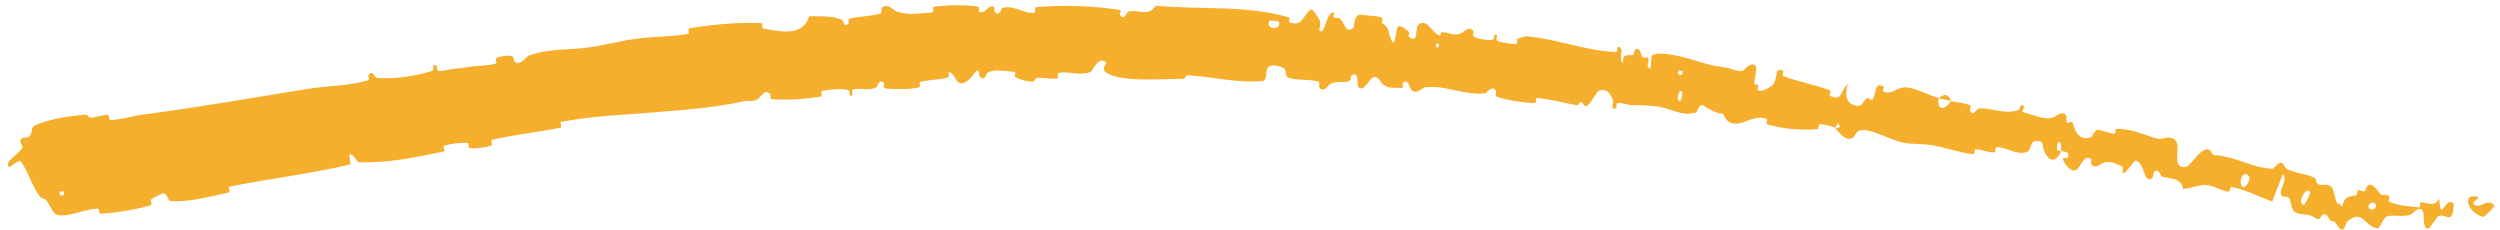 <svg width="152" height="14" viewBox="0 0 152 14" fill="none" xmlns="http://www.w3.org/2000/svg">
<path d="M2.217 7.578C3.127 7.22 4.262 7.045 5.131 6.974C5.412 6.949 5.313 7.164 5.503 7.157C5.88 7.141 6.191 6.975 6.552 6.98C6.674 6.982 6.596 7.302 6.723 7.297C7.416 7.27 8.024 7.055 8.714 6.964C8.714 6.964 8.715 6.964 8.715 6.964C12.073 6.527 15.359 5.942 18.732 5.401C19.846 5.222 21.242 5.22 22.366 4.886C22.496 4.847 22.368 4.608 22.39 4.583C22.725 4.187 22.691 4.724 22.964 4.742C24.049 4.814 25.2 4.624 26.178 4.344C26.593 4.225 26.077 3.798 26.555 4.003C26.588 4.017 26.53 4.306 26.651 4.314C26.929 4.33 27.416 4.193 27.625 4.178C28.026 4.15 28.093 4.136 28.464 4.074C28.974 3.99 29.604 4.019 30.139 3.864C30.253 3.83 30.051 3.58 30.23 3.501C30.41 3.422 30.905 3.362 31.082 3.399C31.26 3.437 31.226 3.666 31.263 3.711C31.576 4.091 32.049 3.413 32.12 3.387C33.421 2.919 34.622 3.068 35.882 2.873C36.838 2.724 37.845 2.462 38.758 2.346C39.848 2.209 40.789 2.232 41.843 2.066C41.954 2.049 41.78 1.739 41.916 1.717C42.286 1.659 42.657 1.605 43.028 1.56C44.106 1.428 45.185 1.361 46.28 1.404C46.427 1.41 46.273 1.719 46.422 1.742C47.336 1.878 48.791 2.301 49.193 0.993C49.8 0.982 50.536 0.963 51.099 1.167C51.46 1.299 51.152 1.644 51.566 1.471C51.659 1.433 51.509 1.169 51.651 1.132C52.25 0.977 52.922 1.011 53.512 0.821C53.632 0.782 53.579 0.537 53.611 0.49C53.875 0.107 54.407 0.666 54.515 0.701C55.345 0.964 55.923 0.797 56.675 0.757C56.85 0.748 56.623 0.428 56.79 0.408C57.658 0.305 58.563 0.283 59.424 0.388C59.615 0.413 59.455 0.704 59.547 0.731C59.952 0.842 60.016 0.303 60.405 0.402C60.487 0.422 60.452 0.666 60.468 0.692C60.716 1.1 60.891 0.499 60.95 0.484C61.694 0.274 62.197 0.875 62.917 0.765C63.004 0.751 62.798 0.45 63.042 0.43C64.665 0.295 66.389 0.349 67.998 0.587C68.248 0.624 68.071 0.855 68.087 0.884C68.344 1.327 68.507 0.731 68.589 0.709C69.232 0.546 69.829 1.048 70.271 0.343C72.992 0.609 75.72 0.29 78.388 1.06C78.421 1.069 78.346 1.359 78.413 1.376C79.225 1.582 79.09 1.119 79.668 0.593C79.813 0.461 80.191 1.157 80.225 1.209C80.348 1.398 80.183 1.826 80.226 1.863C80.58 2.162 80.608 0.718 81.112 0.749C81.128 0.753 81.045 1.014 81.085 1.043C81.211 1.134 81.347 1.037 81.469 1.136C81.749 1.367 81.805 2.073 82.281 1.698C82.341 1.649 82.311 0.826 82.757 0.897C82.878 0.916 83.283 0.943 83.599 0.981C83.748 0.999 83.877 1.019 83.947 1.042C84.164 1.112 83.991 1.363 84.006 1.375C84.575 1.771 84.337 1.897 84.593 2.436C84.847 2.973 84.867 1.743 85 1.617C85.133 1.491 85.545 1.815 85.643 1.924C85.742 2.033 85.594 2.189 85.684 2.253C86.282 2.677 86.014 1.671 86.24 1.496C86.773 1.081 87.073 2.022 87.512 2.154C87.631 2.189 87.552 1.974 87.662 1.965C88.097 1.932 88.327 2.24 88.84 2.03C88.923 1.996 89.374 1.492 89.587 1.918C89.617 1.979 89.492 2.194 89.668 2.264C89.933 2.368 90.418 2.469 90.719 2.426C90.941 2.394 90.733 1.995 90.993 2.14C91.108 2.205 90.86 2.398 91.079 2.501C91.295 2.605 91.874 2.66 92.094 2.678C92.314 2.695 92.226 2.4 92.246 2.383C92.365 2.286 92.801 2.199 92.839 2.204C94.721 2.388 96.387 3.08 98.228 3.165C98.373 3.173 98.317 2.864 98.339 2.862C98.846 2.803 98.355 3.539 98.66 3.848C98.692 3.241 98.878 3.377 99.231 3.357C99.402 3.348 99.343 3.103 99.361 3.081C99.657 2.761 99.766 3.241 99.797 3.341C99.913 3.707 100.146 3.325 100.224 3.57C100.303 3.813 100.003 4.116 100.332 4.157C100.454 3.955 100.287 3.359 100.551 3.303C101.547 3.09 103.249 3.785 104 3.943C104.752 4.1 105.003 4.098 105.431 4.241C106.21 4.502 105.979 4.041 106.502 3.926C107.027 3.811 106.631 4.798 106.668 5.029C106.705 5.259 106.816 5.045 106.885 5.179C106.953 5.313 106.743 5.434 106.94 5.511C107.138 5.587 107.751 5.281 107.861 5.062C108.09 4.599 107.917 4.048 108.431 4.312C108.46 4.327 108.318 4.581 108.432 4.626C109.343 4.979 110.327 5.147 111.237 5.479C111.363 5.525 111.199 5.806 111.272 5.836C112.03 6.152 111.827 5.603 112.345 5.111C112.128 5.841 112.3 6.336 112.893 6.435C113.248 6.494 113.239 6.159 113.509 5.967C113.59 5.909 113.809 6.173 113.879 6.027C114.11 5.551 113.961 4.952 114.538 5.273C114.564 5.288 114.433 5.548 114.524 5.58C115.116 5.786 115.258 5.272 115.928 5.314C116.444 5.345 117.297 5.809 117.875 5.954C117.733 6.79 118.302 6.684 118.623 6.142C118.998 6.225 119.405 6.255 119.76 6.392C119.881 6.439 119.761 6.669 119.773 6.698C119.951 7.147 120.199 6.609 120.286 6.599C120.546 6.578 120.781 6.604 121.003 6.645L120.976 6.642C121.585 6.725 122.088 6.918 122.746 6.684C122.778 6.672 122.893 6.092 123.074 6.545C123.085 6.576 122.775 6.811 123.172 6.876C123.558 6.94 124.295 7.341 124.867 7.134C124.998 7.083 125.414 6.651 125.638 7.055C125.668 7.11 125.608 7.273 125.649 7.372C125.781 7.691 125.945 7.11 126.077 7.637C126.21 8.164 126.591 8.593 127.176 8.318C127.192 8.309 127.39 7.859 127.567 7.89C127.852 7.94 128.218 8.089 128.518 8.128C128.661 8.146 128.61 7.843 128.636 7.841C129.593 7.81 130.236 8.17 131.212 8.442C131.4 8.494 131.985 8.186 132.293 8.561C132.627 8.972 131.972 10.316 132.916 10.14C133.287 10.07 134.1 8.364 134.557 9.428C135.851 9.462 136.876 10.209 138.179 10.262C138.238 10.265 138.568 9.834 138.694 9.883C138.886 9.958 138.916 10.22 139.044 10.28C139.589 10.543 140.179 10.551 140.707 10.803C140.906 10.898 140.74 11.096 140.977 11.21C141.211 11.325 141.502 11.097 141.765 11.382C141.925 11.556 141.943 12.051 142.102 12.351C142.126 12.363 142.201 12.384 142.227 12.392C142.281 12.457 142.343 12.51 142.414 12.54C142.563 11.902 142.805 11.97 143.264 11.869C143.351 11.849 143.299 11.61 143.342 11.589C143.516 11.498 143.634 11.705 143.802 11.6C143.842 11.574 143.874 11.353 143.909 11.319C144.2 11.027 144.555 11.575 144.619 11.669C144.86 12.031 145.021 11.755 145.222 11.908C145.421 12.06 145.086 12.19 145.327 12.294C145.83 12.511 146.499 12.539 147.022 12.603C147.231 12.627 147.119 12.316 147.15 12.312C147.592 12.282 147.993 12.646 148.302 12.084C148.423 13.645 148.582 11.965 149.166 12.35C149.212 12.381 149.178 13.109 148.979 13.191C148.781 13.273 148.529 13.012 148.251 13.147C148.185 13.178 147.761 13.815 147.71 13.851C147.305 14.131 147.368 13.046 147.354 12.985C147.197 12.321 146.689 13.007 146.573 13.046C146.032 13.225 145.605 13.031 145.15 13.151C144.851 13.227 144.748 13.931 144.52 13.885C143.749 13.724 143.634 12.714 142.746 13.438C142.55 13.587 142.576 14.39 142.077 13.664C142.067 13.65 142.03 13.582 141.975 13.501C141.908 13.483 141.715 13.426 141.652 13.396C141.577 13.194 141.43 12.913 141.183 13.075C141.138 13.105 141.049 13.313 141.006 13.315C140.722 13.326 140.64 13.093 140.357 13.066C140.076 13.039 139.732 13.035 139.487 12.855C139.336 12.745 139.278 12.271 139.23 12.142C139.106 11.777 138.691 12.146 138.668 11.756C138.638 11.363 139.112 10.944 138.792 10.587C138.589 11.14 138.363 11.701 138.153 12.255C137.339 11.96 136.56 11.545 135.68 11.357C135.573 11.335 135.607 11.668 135.491 11.653C134.989 11.584 134.612 11.269 134.082 11.249C133.668 11.235 133.16 11.477 132.734 11.483C132.596 10.771 131.93 10.883 131.484 10.746C131.329 10.698 131.369 10.522 131.263 10.445C130.861 10.159 130.968 10.78 130.833 10.852C130.279 11.168 130.425 9.827 129.824 9.769C129.793 9.765 129.294 10.417 129.232 10.453C128.841 10.69 129.206 10.197 129.003 10.113C128.637 9.962 128.369 9.751 127.888 9.897C127.747 9.941 127.367 10.341 127.145 9.963C127.116 9.913 127.167 9.68 127.14 9.663C126.671 9.368 126.566 10.106 126.246 10.32C125.921 10.533 125.549 9.969 125.477 9.81C125.289 9.401 125.677 9.67 125.693 9.634C125.896 9.207 125.569 9.245 125.325 9.177C125.378 8.447 125.02 8.448 125.07 9.109C125.076 9.182 125.279 9.138 125.325 9.177C125.021 9.862 124.621 9.907 124.288 9.193C124.127 8.858 124.36 8.516 123.736 8.58C123.449 8.608 123.502 9.121 123.25 9.23C122.678 9.481 121.999 8.935 121.434 8.95C121.225 8.955 121.398 9.25 121.254 9.263C121.064 9.281 120.89 9.23 120.714 9.183C120.695 9.18 120.639 9.175 120.62 9.171C120.45 9.116 120.277 9.063 120.079 9.087C120.043 9.091 120.083 9.389 119.964 9.375C119.074 9.272 118.324 8.967 117.406 8.817C116.954 8.743 116.135 8.774 115.681 8.669C114.886 8.487 113.973 7.916 113.276 7.908C112.817 7.901 112.871 8.202 112.651 8.366C112.226 8.684 111.676 7.905 111.609 7.788C111.607 7.784 111.997 7.777 111.818 7.598C111.749 7.275 111.613 7.787 111.609 7.788C111.565 7.711 110.805 7.525 110.647 7.556C110.56 7.572 110.564 7.85 110.519 7.853C109.458 7.933 108.429 7.843 107.411 7.557C107.394 7.548 107.468 7.25 107.426 7.235C106.85 7.008 106.406 7.319 105.88 7.464C105.356 7.609 104.97 7.476 104.758 6.913C104.378 6.923 103.872 6.614 103.587 6.429C103.301 6.245 103.171 6.828 103.142 6.835C102.24 7.084 101.805 6.677 100.935 6.5C100.523 6.415 99.684 6.386 99.225 6.388C98.86 6.391 98.664 6.224 98.325 6.268C98.279 6.274 98.288 6.543 98.273 6.551C97.865 6.816 98.127 6.198 98.067 6.073C97.848 5.619 97.706 5.374 97.211 5.509C97.097 5.539 96.661 6.423 96.457 6.451C96.191 6.487 96.33 6.168 96.052 6.214C96.028 6.217 96.007 6.422 95.842 6.392C95.079 6.255 94.255 6.032 93.453 5.956C93.344 5.945 93.445 6.287 93.286 6.276C92.543 6.226 91.735 6.121 91.031 5.889C90.858 5.83 90.994 5.615 90.963 5.543C90.772 5.108 90.371 5.666 90.314 5.671C88.965 5.814 88.01 5.173 86.64 5.304C86.565 5.312 85.945 5.899 85.743 5.329C85.729 5.291 85.529 4.709 85.276 5.073C85.26 5.095 85.39 5.397 85.122 5.345C84.854 5.292 84.404 5.448 84.058 5.101C83.949 4.992 83.714 4.41 83.329 4.829C83.326 4.832 83.317 4.847 83.301 4.869C83.174 5.049 82.671 5.749 82.544 5.116C82.522 4.999 82.608 4.265 82.161 4.613C82.076 4.68 82.21 4.855 81.992 4.943C81.657 5.078 81.242 4.852 80.825 5.155C80.752 5.208 80.426 5.69 80.214 5.296C80.18 5.234 80.266 4.992 80.142 4.957C79.557 4.789 78.924 4.919 78.331 4.718C78.121 4.648 78.25 4.255 78.031 4.137C77.813 4.02 77.367 3.896 77.125 4.068C76.883 4.239 77.111 4.885 76.759 4.921C75.234 5.077 73.744 4.659 72.227 4.577C72.002 4.564 72.184 4.795 71.853 4.794C70.63 4.788 68.526 4.994 67.461 4.522C66.607 4.143 67.676 3.839 67.023 3.687C66.707 3.615 66.376 4.358 66.301 4.382C65.565 4.629 65.045 4.312 64.381 4.429C64.244 4.453 64.386 4.749 64.27 4.766C63.872 4.828 63.449 4.706 63.068 4.742C62.897 4.76 62.936 4.987 62.779 4.974C62.401 4.947 62.065 4.863 61.689 4.663C61.655 4.645 61.87 4.352 61.59 4.353C61.138 4.354 60.567 4.167 60.057 4.409C59.906 4.482 59.925 5.004 59.576 4.66C59.503 4.589 59.56 3.957 59.201 4.519C59.14 4.612 58.533 5.376 58.189 4.924C58.099 4.805 57.854 4.305 57.673 4.397C57.649 4.411 57.766 4.685 57.614 4.722C57.079 4.845 56.51 4.852 55.961 4.978C55.814 5.012 56.055 5.287 55.836 5.328C55.234 5.443 54.472 5.426 53.872 5.383C53.65 5.366 53.782 5.114 53.764 5.089C53.474 4.686 53.368 5.271 53.286 5.311C52.775 5.555 52.349 5.32 51.868 5.435C51.736 5.466 51.855 5.73 51.831 5.757C51.575 6.02 51.737 5.511 51.557 5.473C51.051 5.364 50.504 5.438 50.01 5.522C49.828 5.553 50.065 5.849 49.902 5.874C48.938 6.024 47.928 6.1 46.963 6.033C46.782 6.019 46.866 5.764 46.823 5.712C46.522 5.353 46.207 5.926 46.127 5.987C45.762 6.263 45.584 6.066 45.242 6.148C44.741 6.269 44.205 6.364 43.651 6.444C42.359 6.63 40.987 6.727 39.86 6.825C37.764 7.01 36.112 7.028 34.137 7.407C34.012 7.431 34.191 7.732 34.083 7.756C32.694 8.061 31.294 8.168 29.907 8.505C29.793 8.532 30.012 8.807 29.831 8.861C29.459 8.973 28.98 9.041 28.578 9.012C28.383 8.999 28.587 8.694 28.391 8.685C27.937 8.666 27.462 8.729 27.021 8.859C26.834 8.916 27.179 9.174 26.932 9.222C25.245 9.562 23.595 9.93 21.806 9.863C21.684 9.858 21.457 9.249 21.233 9.419C21.248 9.597 21.29 9.802 21.318 9.99C18.875 10.576 16.398 10.858 13.929 11.352C13.825 11.373 14.075 11.667 13.875 11.709C12.711 11.954 11.612 12.291 10.345 12.227C10.22 12.222 10.147 11.625 9.826 11.79C9.821 11.792 9.813 11.796 9.802 11.801C9.675 11.856 9.254 12.029 9.156 12.173C9.142 12.196 9.3 12.446 9.131 12.493C8.163 12.756 7.131 12.929 6.133 12.995C5.972 13.005 6.066 12.677 5.951 12.681C5.135 12.718 4.336 13.151 3.607 13.09C3.135 13.047 3.136 12.508 2.749 12.11C2.676 12.059 2.51 12.122 2.372 11.868C1.924 11.271 1.732 10.45 1.261 9.81C1.214 9.738 0.946 9.886 0.712 10.065C0.605 10.144 0.567 10.157 0.533 10.128C0.508 10.094 0.43 10.071 0.536 9.835C0.543 9.806 0.803 9.54 0.996 9.377C1.192 9.205 1.319 9.081 1.358 8.988C1.41 8.863 1.138 8.65 1.27 8.464C1.404 8.279 1.657 8.456 1.832 8.247C1.999 8.04 1.815 7.738 2.217 7.578ZM102.29 5.605C102.046 5.281 101.855 6.311 102.199 6.107C102.216 6.096 102.303 5.621 102.29 5.605ZM136.763 10.793C136.52 10.249 136.115 10.848 136.27 11.256C136.428 11.664 136.833 10.956 136.763 10.793ZM140.465 11.697C140.2 11.194 139.584 12.547 140.116 12.441C140.146 12.435 140.48 11.726 140.465 11.697ZM3.85 11.621C3.841 11.609 3.622 11.655 3.618 11.671C3.593 12.023 4.033 11.929 3.85 11.621ZM144.432 12.417C144.317 12.202 143.891 12.383 144.032 12.652C144.148 12.869 144.577 12.685 144.432 12.417ZM87.476 2.664C87.473 2.648 87.307 2.618 87.302 2.706C87.287 2.99 87.526 2.932 87.476 2.664ZM150.98 13.187C150.041 12.973 149.615 11.676 150.666 11.976C150.854 12.031 150.189 12.297 150.418 12.444C150.829 12.713 151.257 12.005 151.641 12.494C151.707 12.583 151.032 13.201 150.978 13.189C150.978 13.188 150.979 13.188 150.98 13.187ZM102.305 4.336C102.301 4.322 102.073 4.276 102.066 4.289C101.894 4.6 102.353 4.692 102.305 4.336ZM77.75 1.316C77.739 1.286 77.201 1.233 77.182 1.26C76.878 1.79 77.962 1.897 77.75 1.316ZM117.881 5.977C118.184 5.687 118.483 5.694 118.621 6.141C118.371 6.079 118.129 6.037 117.881 5.977Z" fill="#F6AE2D"/>
</svg>
